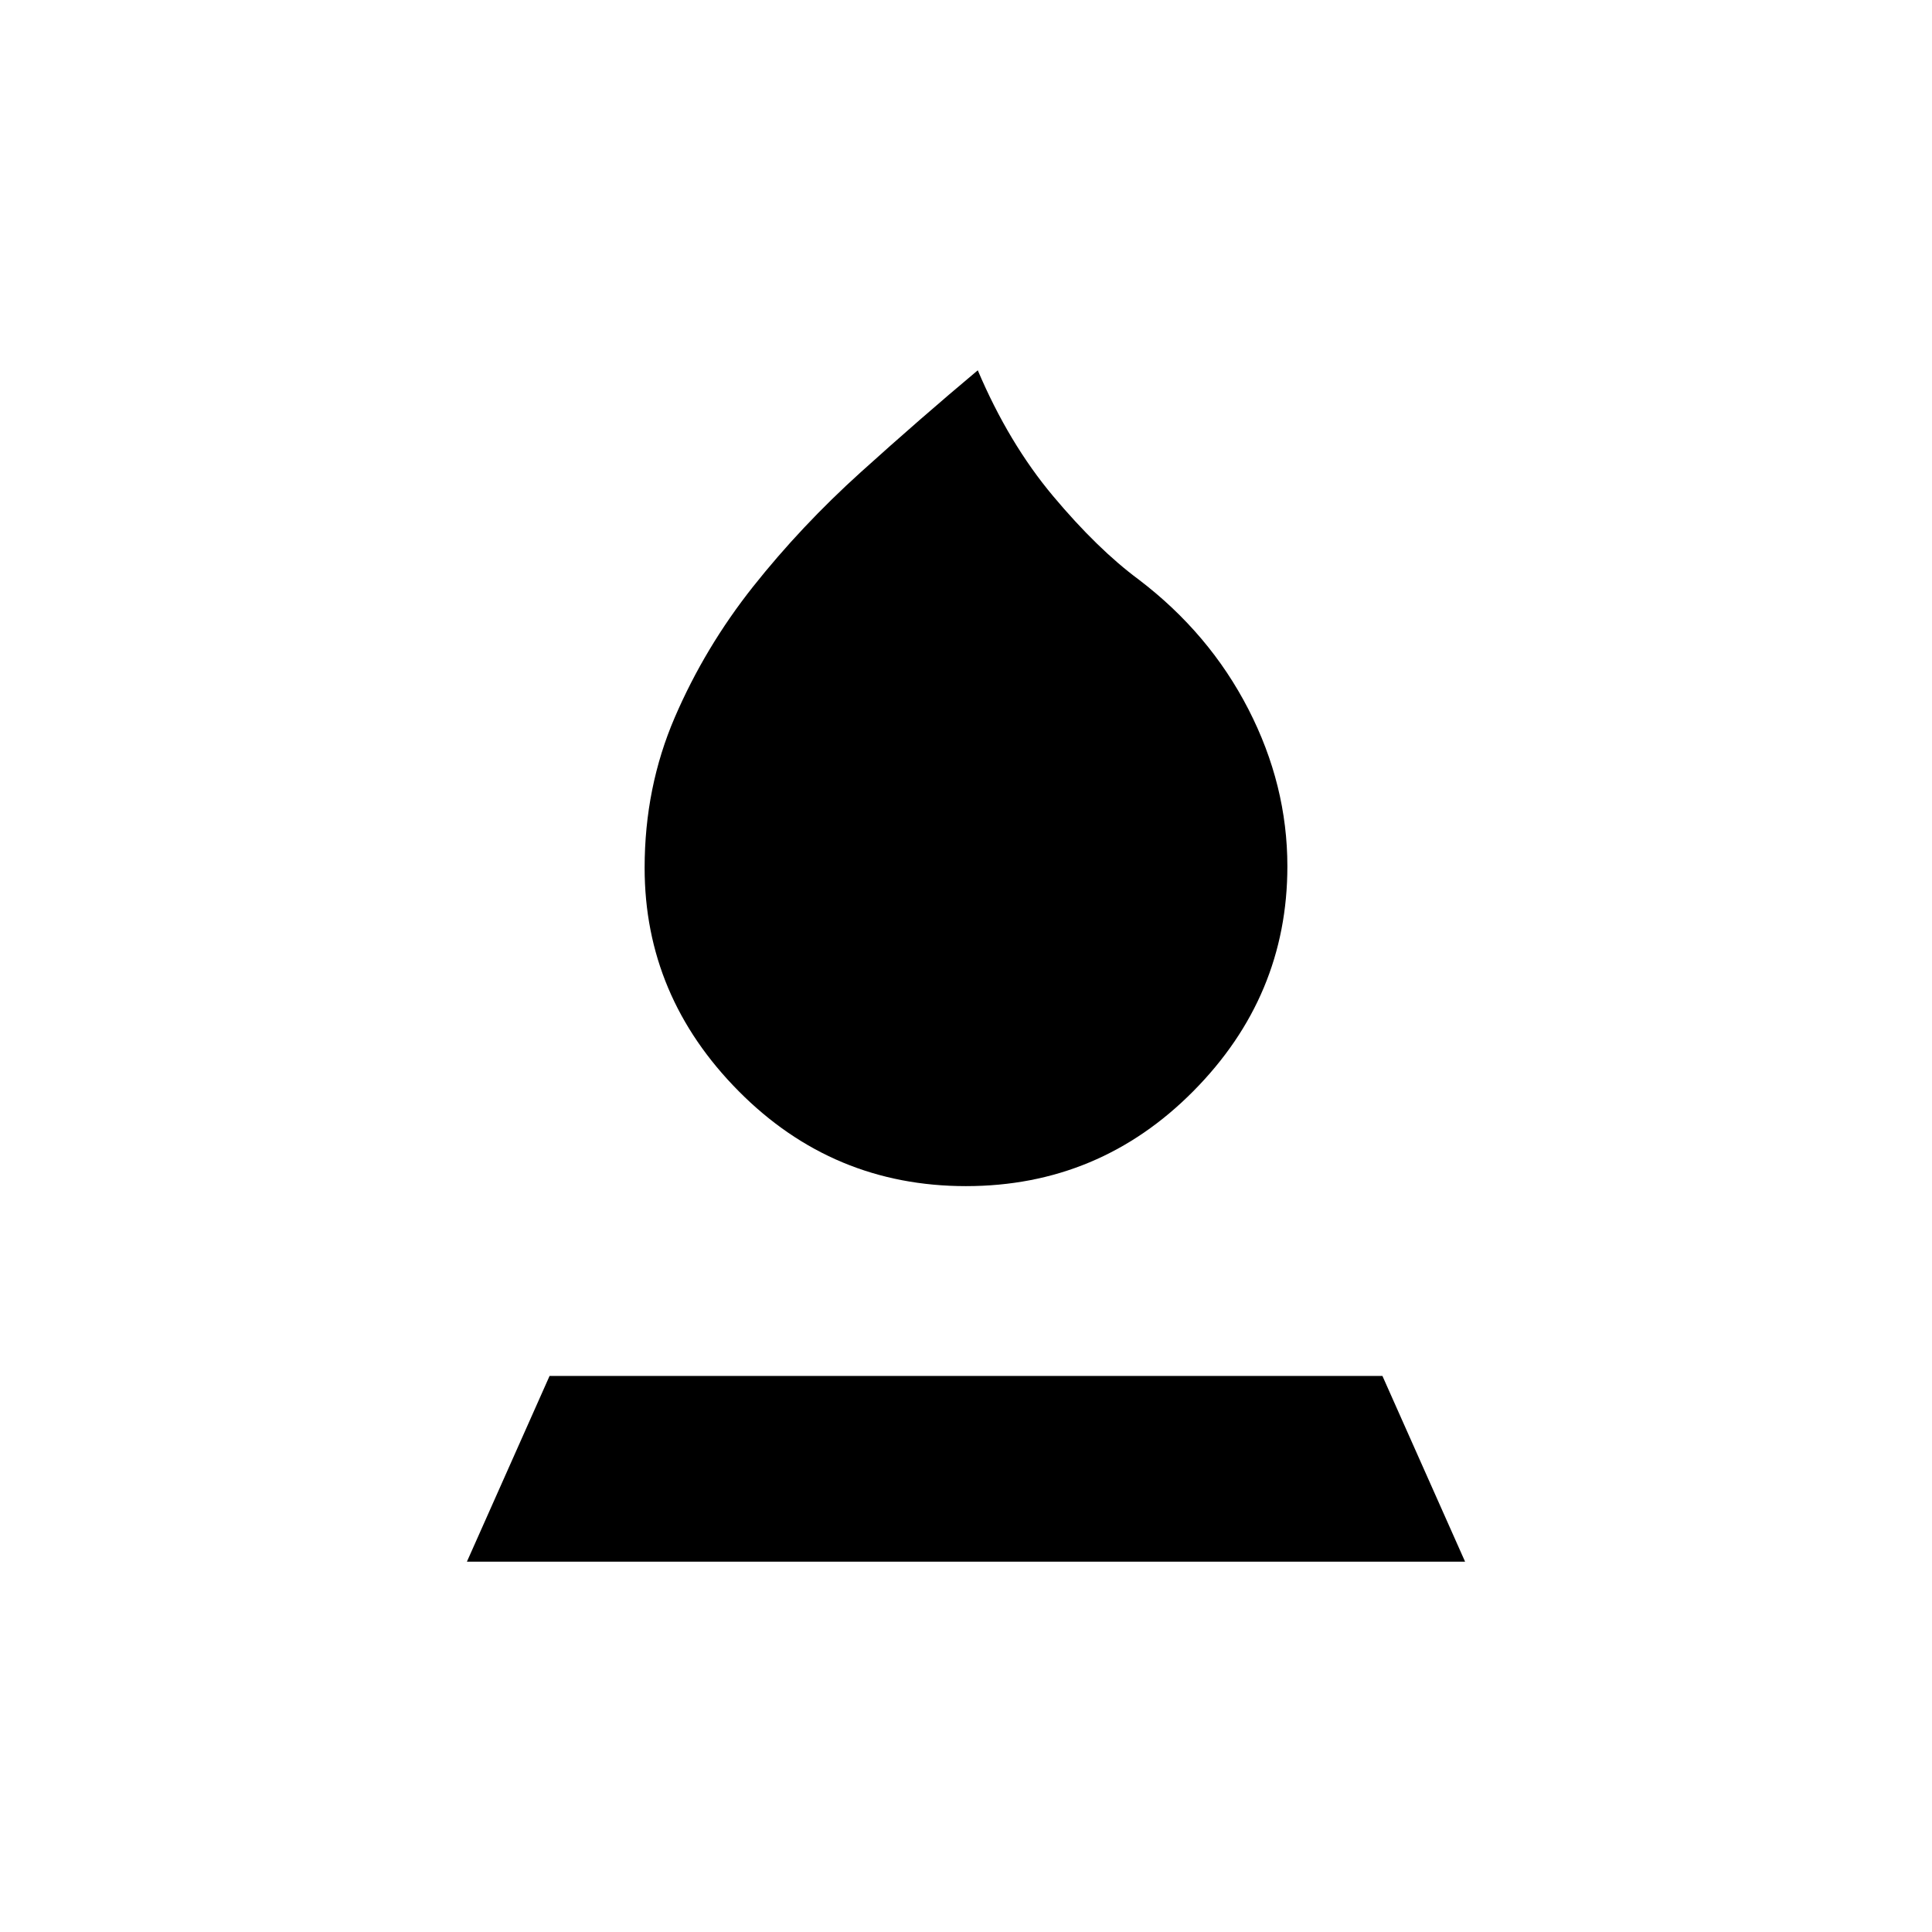 <svg xmlns="http://www.w3.org/2000/svg" height="20" viewBox="0 -960 960 960" width="20"><path d="M480-370.62q-66.15 0-112.92-47.15-46.77-47.15-46.77-111 0-40 15-74.81 15-34.8 38.92-64.96 23.92-30.15 53.54-56.88 29.61-26.73 58.08-50.58 15.38 36.23 37.46 62.54 22.07 26.31 42.54 41.46 35.07 26.69 54.46 64.38 19.38 37.7 19.38 78.08 0 64.62-46.77 111.77-46.77 47.15-112.92 47.15ZM232-184l41.08-92.31h413.84L728-184H232Z"/></svg>